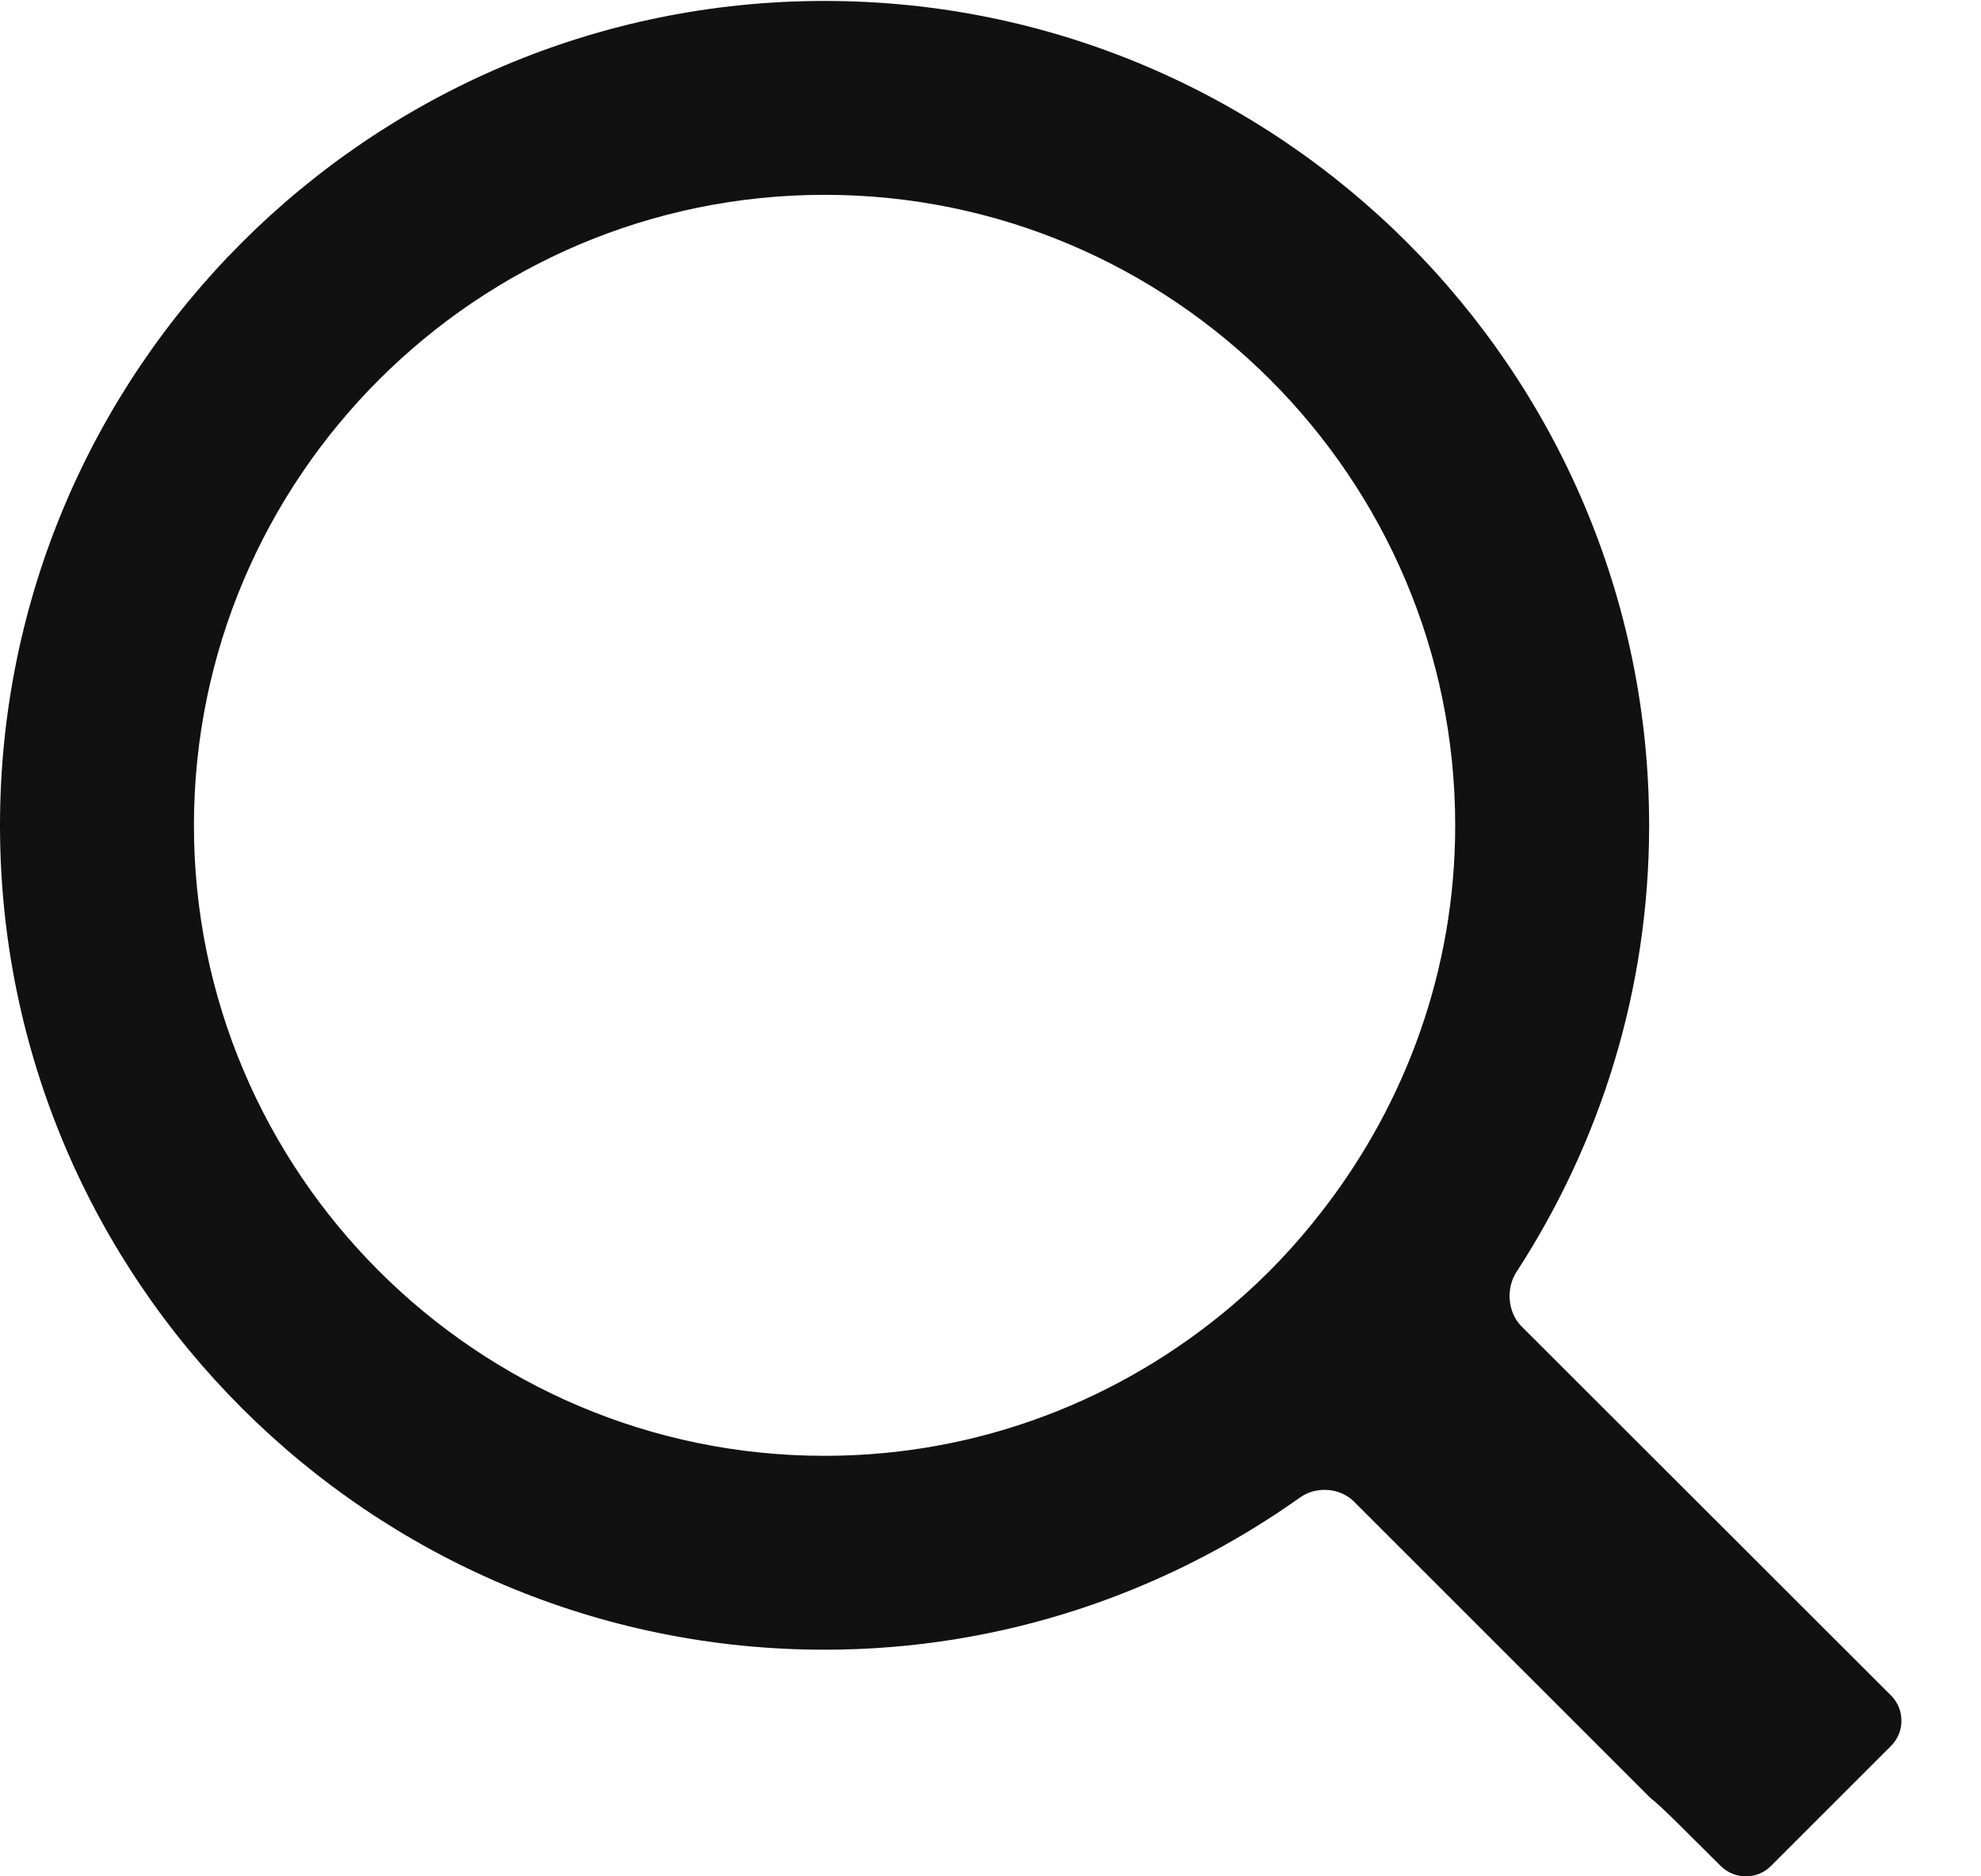 <svg width="19" height="18" viewBox="0 0 19 18" fill="none" xmlns="http://www.w3.org/2000/svg">
<path fill-rule="evenodd" clip-rule="evenodd" d="M14.544 12.203C14.442 12.361 14.46 12.591 14.593 12.724L18.139 16.267C18.27 16.401 18.27 16.616 18.137 16.749L16.984 17.902C16.853 18.033 16.638 18.033 16.505 17.902L16.169 17.568C16.038 17.435 15.901 17.307 15.868 17.28C15.848 17.265 15.828 17.247 15.81 17.229L12.983 14.402C12.85 14.271 12.622 14.256 12.47 14.365C11.179 15.281 9.607 15.826 7.909 15.826C3.547 15.826 0 12.279 0 7.919C0 3.556 3.547 0.009 7.909 0.009C12.268 0.009 15.817 3.556 15.817 7.919C15.817 9.498 15.347 10.968 14.544 12.203ZM11.814 12.527C12.139 12.252 12.432 11.942 12.693 11.602C13.481 10.581 13.957 9.305 13.957 7.919C13.957 4.583 11.243 1.869 7.909 1.869C4.574 1.869 1.86 4.585 1.86 7.919C1.86 11.252 4.574 13.966 7.909 13.966C9.398 13.966 10.76 13.422 11.814 12.527Z" fill="#111111"/>
</svg>
